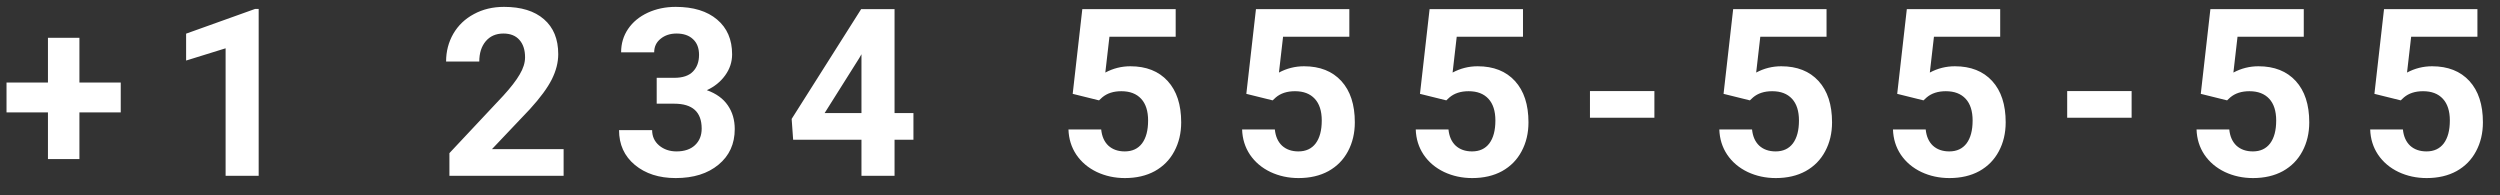 <svg width="128" height="10" viewBox="0 0 128 10" fill="none" xmlns="http://www.w3.org/2000/svg">
<rect x="0" y="0" width="128" height="10" fill="#333333" stroke="none"/>
<path d="M4.066 4.225H6.182V5.754H4.066V8.145H2.455V5.754H0.334V4.225H2.455V1.934H4.066V4.225ZM13.244 9H11.551V2.473L9.529 3.1V1.723L13.062 0.457H13.244V9ZM28.857 9H23.01V7.84L25.77 4.898C26.148 4.484 26.428 4.123 26.607 3.814C26.791 3.506 26.883 3.213 26.883 2.936C26.883 2.557 26.787 2.26 26.596 2.045C26.404 1.826 26.131 1.717 25.775 1.717C25.393 1.717 25.09 1.85 24.867 2.115C24.648 2.377 24.539 2.723 24.539 3.152H22.84C22.84 2.633 22.963 2.158 23.209 1.729C23.459 1.299 23.811 0.963 24.264 0.721C24.717 0.475 25.23 0.352 25.805 0.352C26.684 0.352 27.365 0.562 27.85 0.984C28.338 1.406 28.582 2.002 28.582 2.771C28.582 3.193 28.473 3.623 28.254 4.061C28.035 4.498 27.66 5.008 27.129 5.59L25.189 7.635H28.857V9ZM33.623 3.984H34.525C34.955 3.984 35.273 3.877 35.48 3.662C35.688 3.447 35.791 3.162 35.791 2.807C35.791 2.463 35.688 2.195 35.48 2.004C35.277 1.812 34.996 1.717 34.637 1.717C34.312 1.717 34.041 1.807 33.822 1.986C33.603 2.162 33.494 2.393 33.494 2.678H31.801C31.801 2.232 31.92 1.834 32.158 1.482C32.4 1.127 32.736 0.85 33.166 0.65C33.6 0.451 34.076 0.352 34.596 0.352C35.498 0.352 36.205 0.568 36.717 1.002C37.228 1.432 37.484 2.025 37.484 2.783C37.484 3.174 37.365 3.533 37.127 3.861C36.889 4.189 36.576 4.441 36.19 4.617C36.67 4.789 37.027 5.047 37.262 5.391C37.5 5.734 37.619 6.141 37.619 6.609C37.619 7.367 37.342 7.975 36.787 8.432C36.236 8.889 35.506 9.117 34.596 9.117C33.744 9.117 33.047 8.893 32.504 8.443C31.965 7.994 31.695 7.4 31.695 6.662H33.389C33.389 6.982 33.508 7.244 33.746 7.447C33.988 7.65 34.285 7.752 34.637 7.752C35.039 7.752 35.353 7.646 35.58 7.436C35.81 7.221 35.926 6.938 35.926 6.586C35.926 5.734 35.457 5.309 34.52 5.309H33.623V3.984ZM45.801 5.789H46.768V7.154H45.801V9H44.107V7.154H40.609L40.533 6.088L44.09 0.469H45.801V5.789ZM42.221 5.789H44.107V2.777L43.996 2.971L42.221 5.789ZM54.922 4.805L55.414 0.469H60.195V1.881H56.803L56.592 3.715C56.994 3.5 57.422 3.393 57.875 3.393C58.688 3.393 59.324 3.645 59.785 4.148C60.246 4.652 60.477 5.357 60.477 6.264C60.477 6.814 60.359 7.309 60.125 7.746C59.895 8.18 59.562 8.518 59.129 8.76C58.695 8.998 58.184 9.117 57.594 9.117C57.078 9.117 56.6 9.014 56.158 8.807C55.717 8.596 55.367 8.301 55.109 7.922C54.855 7.543 54.721 7.111 54.705 6.627H56.381C56.416 6.982 56.539 7.26 56.75 7.459C56.965 7.654 57.244 7.752 57.588 7.752C57.971 7.752 58.266 7.615 58.473 7.342C58.68 7.064 58.783 6.674 58.783 6.17C58.783 5.686 58.664 5.314 58.426 5.057C58.188 4.799 57.85 4.67 57.412 4.67C57.01 4.67 56.684 4.775 56.434 4.986L56.27 5.139L54.922 4.805ZM63.812 4.805L64.305 0.469H69.086V1.881H65.693L65.482 3.715C65.885 3.5 66.312 3.393 66.766 3.393C67.578 3.393 68.215 3.645 68.676 4.148C69.137 4.652 69.367 5.357 69.367 6.264C69.367 6.814 69.25 7.309 69.016 7.746C68.785 8.18 68.453 8.518 68.019 8.76C67.586 8.998 67.074 9.117 66.484 9.117C65.969 9.117 65.49 9.014 65.049 8.807C64.607 8.596 64.258 8.301 64 7.922C63.746 7.543 63.611 7.111 63.596 6.627H65.272C65.307 6.982 65.43 7.26 65.641 7.459C65.856 7.654 66.135 7.752 66.478 7.752C66.861 7.752 67.156 7.615 67.363 7.342C67.57 7.064 67.674 6.674 67.674 6.17C67.674 5.686 67.555 5.314 67.316 5.057C67.078 4.799 66.74 4.67 66.303 4.67C65.9 4.67 65.574 4.775 65.324 4.986L65.16 5.139L63.812 4.805ZM72.703 4.805L73.195 0.469H77.977V1.881H74.584L74.373 3.715C74.775 3.5 75.203 3.393 75.656 3.393C76.469 3.393 77.106 3.645 77.566 4.148C78.027 4.652 78.258 5.357 78.258 6.264C78.258 6.814 78.141 7.309 77.906 7.746C77.676 8.18 77.344 8.518 76.91 8.76C76.477 8.998 75.965 9.117 75.375 9.117C74.859 9.117 74.381 9.014 73.939 8.807C73.498 8.596 73.148 8.301 72.891 7.922C72.637 7.543 72.502 7.111 72.486 6.627H74.162C74.197 6.982 74.32 7.26 74.531 7.459C74.746 7.654 75.025 7.752 75.369 7.752C75.752 7.752 76.047 7.615 76.254 7.342C76.461 7.064 76.564 6.674 76.564 6.17C76.564 5.686 76.445 5.314 76.207 5.057C75.969 4.799 75.631 4.67 75.193 4.67C74.791 4.67 74.465 4.775 74.215 4.986L74.051 5.139L72.703 4.805ZM84.705 6.029H81.406V4.664H84.705V6.029ZM88.246 4.805L88.738 0.469H93.519V1.881H90.127L89.916 3.715C90.318 3.5 90.746 3.393 91.199 3.393C92.012 3.393 92.648 3.645 93.109 4.148C93.57 4.652 93.801 5.357 93.801 6.264C93.801 6.814 93.684 7.309 93.449 7.746C93.219 8.18 92.887 8.518 92.453 8.76C92.019 8.998 91.508 9.117 90.918 9.117C90.402 9.117 89.924 9.014 89.482 8.807C89.041 8.596 88.691 8.301 88.434 7.922C88.18 7.543 88.045 7.111 88.029 6.627H89.705C89.74 6.982 89.863 7.26 90.074 7.459C90.289 7.654 90.568 7.752 90.912 7.752C91.295 7.752 91.59 7.615 91.797 7.342C92.004 7.064 92.107 6.674 92.107 6.17C92.107 5.686 91.988 5.314 91.75 5.057C91.512 4.799 91.174 4.67 90.736 4.67C90.334 4.67 90.008 4.775 89.758 4.986L89.594 5.139L88.246 4.805ZM97.137 4.805L97.629 0.469H102.41V1.881H99.018L98.807 3.715C99.209 3.5 99.637 3.393 100.09 3.393C100.902 3.393 101.539 3.645 102 4.148C102.461 4.652 102.691 5.357 102.691 6.264C102.691 6.814 102.574 7.309 102.34 7.746C102.109 8.18 101.777 8.518 101.344 8.76C100.91 8.998 100.398 9.117 99.809 9.117C99.293 9.117 98.814 9.014 98.373 8.807C97.932 8.596 97.582 8.301 97.324 7.922C97.07 7.543 96.936 7.111 96.92 6.627H98.596C98.631 6.982 98.754 7.26 98.965 7.459C99.18 7.654 99.459 7.752 99.803 7.752C100.186 7.752 100.48 7.615 100.688 7.342C100.895 7.064 100.998 6.674 100.998 6.17C100.998 5.686 100.879 5.314 100.641 5.057C100.402 4.799 100.064 4.67 99.627 4.67C99.225 4.67 98.898 4.775 98.648 4.986L98.484 5.139L97.137 4.805ZM109.139 6.029H105.84V4.664H109.139V6.029ZM112.68 4.805L113.172 0.469H117.953V1.881H114.561L114.35 3.715C114.752 3.5 115.18 3.393 115.633 3.393C116.445 3.393 117.082 3.645 117.543 4.148C118.004 4.652 118.234 5.357 118.234 6.264C118.234 6.814 118.117 7.309 117.883 7.746C117.652 8.18 117.32 8.518 116.887 8.76C116.453 8.998 115.941 9.117 115.352 9.117C114.836 9.117 114.357 9.014 113.916 8.807C113.475 8.596 113.125 8.301 112.867 7.922C112.613 7.543 112.479 7.111 112.463 6.627H114.139C114.174 6.982 114.297 7.26 114.508 7.459C114.723 7.654 115.002 7.752 115.346 7.752C115.729 7.752 116.023 7.615 116.23 7.342C116.438 7.064 116.541 6.674 116.541 6.17C116.541 5.686 116.422 5.314 116.184 5.057C115.945 4.799 115.607 4.67 115.17 4.67C114.768 4.67 114.441 4.775 114.191 4.986L114.027 5.139L112.68 4.805ZM121.57 4.805L122.062 0.469H126.844V1.881H123.451L123.24 3.715C123.643 3.5 124.07 3.393 124.523 3.393C125.336 3.393 125.973 3.645 126.434 4.148C126.895 4.652 127.125 5.357 127.125 6.264C127.125 6.814 127.008 7.309 126.773 7.746C126.543 8.18 126.211 8.518 125.777 8.76C125.344 8.998 124.832 9.117 124.242 9.117C123.727 9.117 123.248 9.014 122.807 8.807C122.365 8.596 122.016 8.301 121.758 7.922C121.504 7.543 121.369 7.111 121.354 6.627H123.029C123.064 6.982 123.188 7.26 123.398 7.459C123.613 7.654 123.893 7.752 124.236 7.752C124.619 7.752 124.914 7.615 125.121 7.342C125.328 7.064 125.432 6.674 125.432 6.17C125.432 5.686 125.312 5.314 125.074 5.057C124.836 4.799 124.498 4.67 124.061 4.67C123.658 4.67 123.332 4.775 123.082 4.986L122.918 5.139L121.57 4.805Z" fill="white"/>
</svg>

